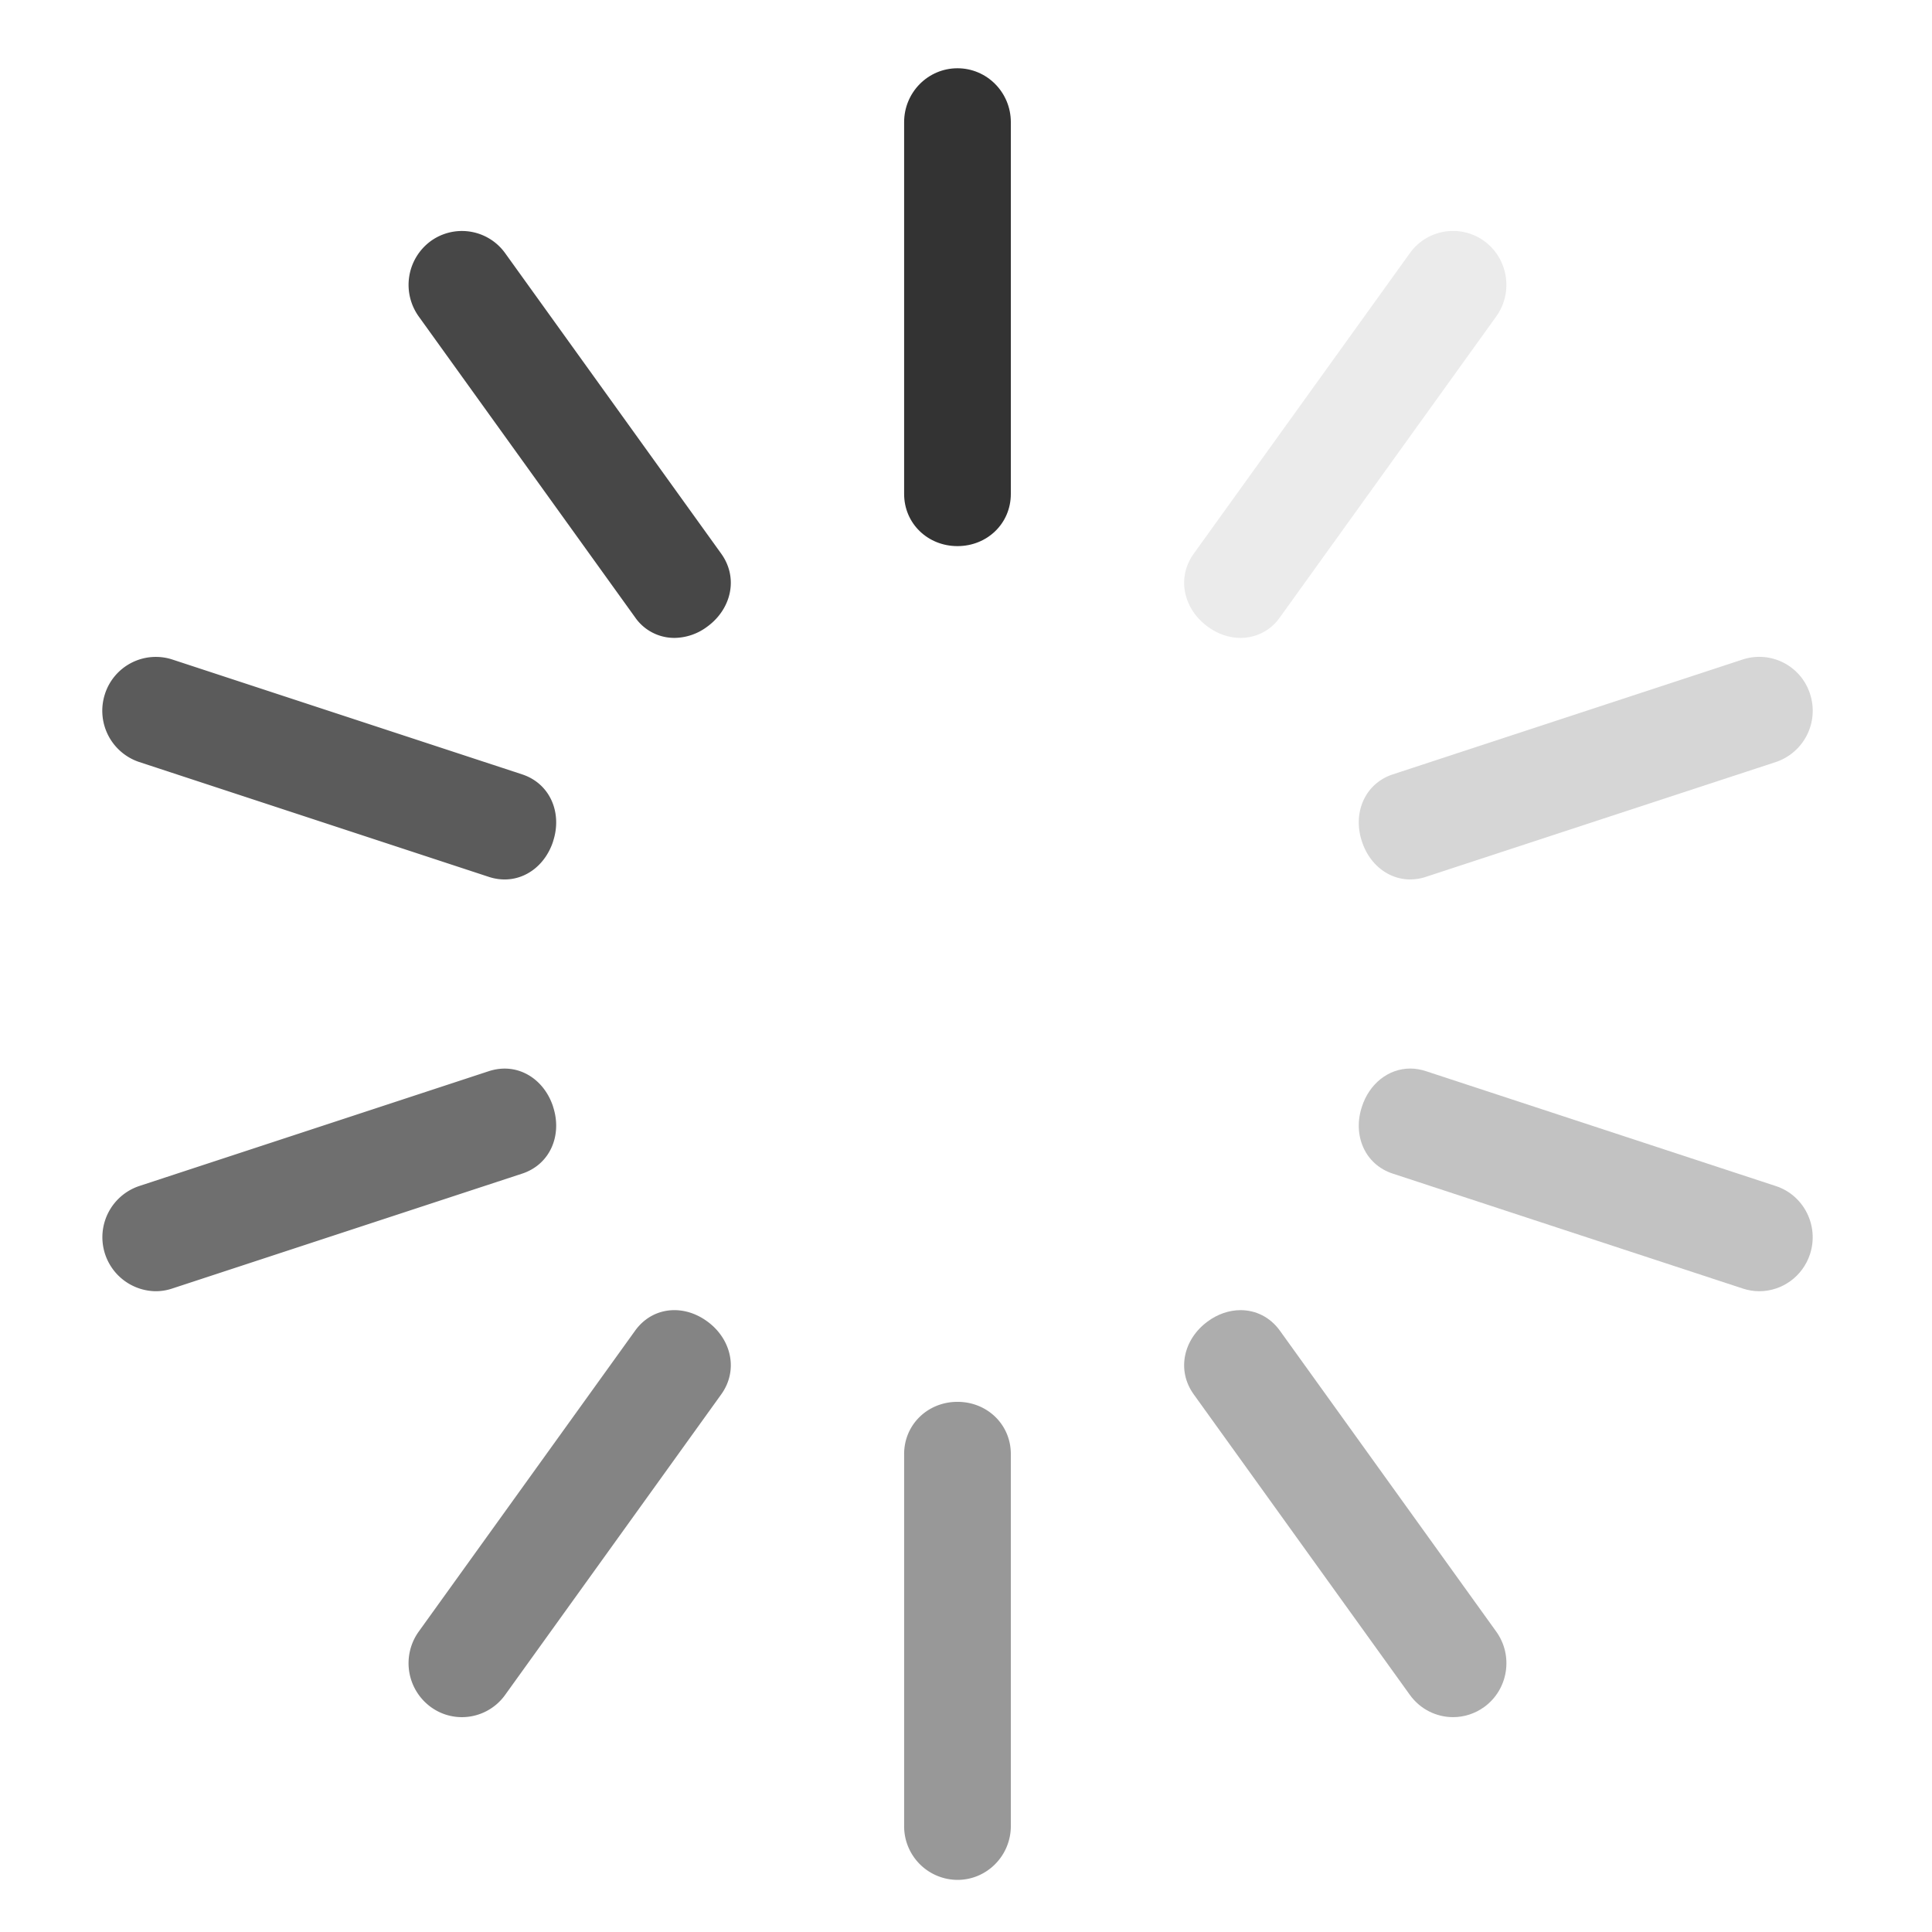<svg t="1611297944692" class="icon" viewBox="0 0 1024 1024" version="1.1" xmlns="http://www.w3.org/2000/svg" p-id="2427" width="200" height="200"><path d="M657.513 338.104c-5.96 0-12.078-2.022-17.487-6.04l-0.131-0.104c-12.603-9.321-16.358-25.731-7.194-38.492l114.583-159.324a28.147 28.147 0 0 1 39.49-6.302c12.602 9.269 15.412 27.15 6.248 39.91L678.361 327.234a25.285 25.285 0 0 1-20.848 10.87" fill="#333333" opacity=".1" p-id="2428"></path><path d="M747.494 466.13c-11.606 0-21.714-8.008-25.653-20.165l-0.052-0.157c-4.884-14.993 1.575-30.458 16.41-35.368l185.528-60.915a28.252 28.252 0 0 1 35.656 18.354 28.672 28.672 0 0 1-18.17 36.023l-185.422 60.836a26.414 26.414 0 0 1-8.297 1.366" fill="#333333" opacity=".2" p-id="2429"></path><path d="M932.47 684.373c-2.888 0-5.829-0.446-8.743-1.418l-185.528-60.914c-14.861-4.858-21.294-20.323-16.41-35.315l0.052-0.158c3.939-12.183 14.047-20.217 25.653-20.217 2.678 0 5.487 0.472 8.297 1.391l185.423 60.889c14.86 4.857 22.974 20.979 18.169 35.971-3.912 12.078-14.966 19.771-26.913 19.771" fill="#333333" opacity=".3" p-id="2430"></path><path d="M770.153 910.126c-8.717 0-17.33-4.096-22.87-11.763L632.702 739.04c-9.19-12.76-5.41-29.144 7.194-38.492l0.131-0.105c5.383-3.99 11.553-6.039 17.487-6.039 7.956 0 15.596 3.597 20.848 10.87l114.661 159.482c9.19 12.76 6.38 30.641-6.249 39.91-5.04 3.676-10.844 5.46-16.62 5.46" fill="#333333" opacity=".4" p-id="2431"></path><path d="M507.484 996.378a28.41 28.41 0 0 1-28.278-28.567V770.704c0-15.753 12.63-27.7 28.252-27.7h0.052c15.623 0 28.252 11.92 28.252 27.7v197.107c0 15.754-12.656 28.567-28.278 28.567" fill="#333333" opacity=".5" p-id="2432"></path><path d="M244.815 910.126c-5.75 0-11.553-1.76-16.594-5.461a28.75 28.75 0 0 1-6.276-39.91l114.688-159.482c5.252-7.273 12.866-10.87 20.822-10.87 5.96 0 12.078 2.048 17.487 6.04l0.157 0.104c12.577 9.348 16.332 25.732 7.168 38.492L267.71 898.363a28.172 28.172 0 0 1-22.895 11.763" fill="#333333" opacity=".6" p-id="2433"></path><path d="M82.498 684.373a28.62 28.62 0 0 1-8.744-55.742l185.423-60.915c2.81-0.893 5.593-1.339 8.323-1.339 11.58 0 21.688 8.008 25.653 20.165l0.026 0.157c4.884 15.02-1.575 30.458-16.41 35.342L91.24 682.955a27.447 27.447 0 0 1-8.743 1.418" fill="#333333" opacity=".7" p-id="2434"></path><path d="M267.5 466.13c-2.73 0-5.514-0.42-8.323-1.339L73.754 403.876a28.646 28.646 0 0 1-18.143-35.997 28.33 28.33 0 0 1 35.63-18.354l185.528 60.915c14.835 4.91 21.294 20.375 16.41 35.368l-0.026 0.157c-3.965 12.157-14.074 20.165-25.653 20.165" fill="#333333" opacity=".8" p-id="2435"></path><path d="M357.455 338.104a25.259 25.259 0 0 1-20.822-10.87L221.945 167.752a28.777 28.777 0 0 1 6.276-39.91 28.2 28.2 0 0 1 39.49 6.302l114.556 159.324c9.164 12.76 5.409 29.145-7.168 38.492l-0.157 0.105a29.407 29.407 0 0 1-17.487 6.039" fill="#333333" opacity=".9" p-id="2436"></path><path d="M535.762 261.776V64.748c0-15.78-12.656-28.567-28.278-28.567s-28.278 12.787-28.278 28.567v197.028c0 15.78 12.63 27.675 28.252 27.675h0.052c15.623 0 28.252-11.894 28.252-27.675" fill="#333333" p-id="2437"></path></svg>